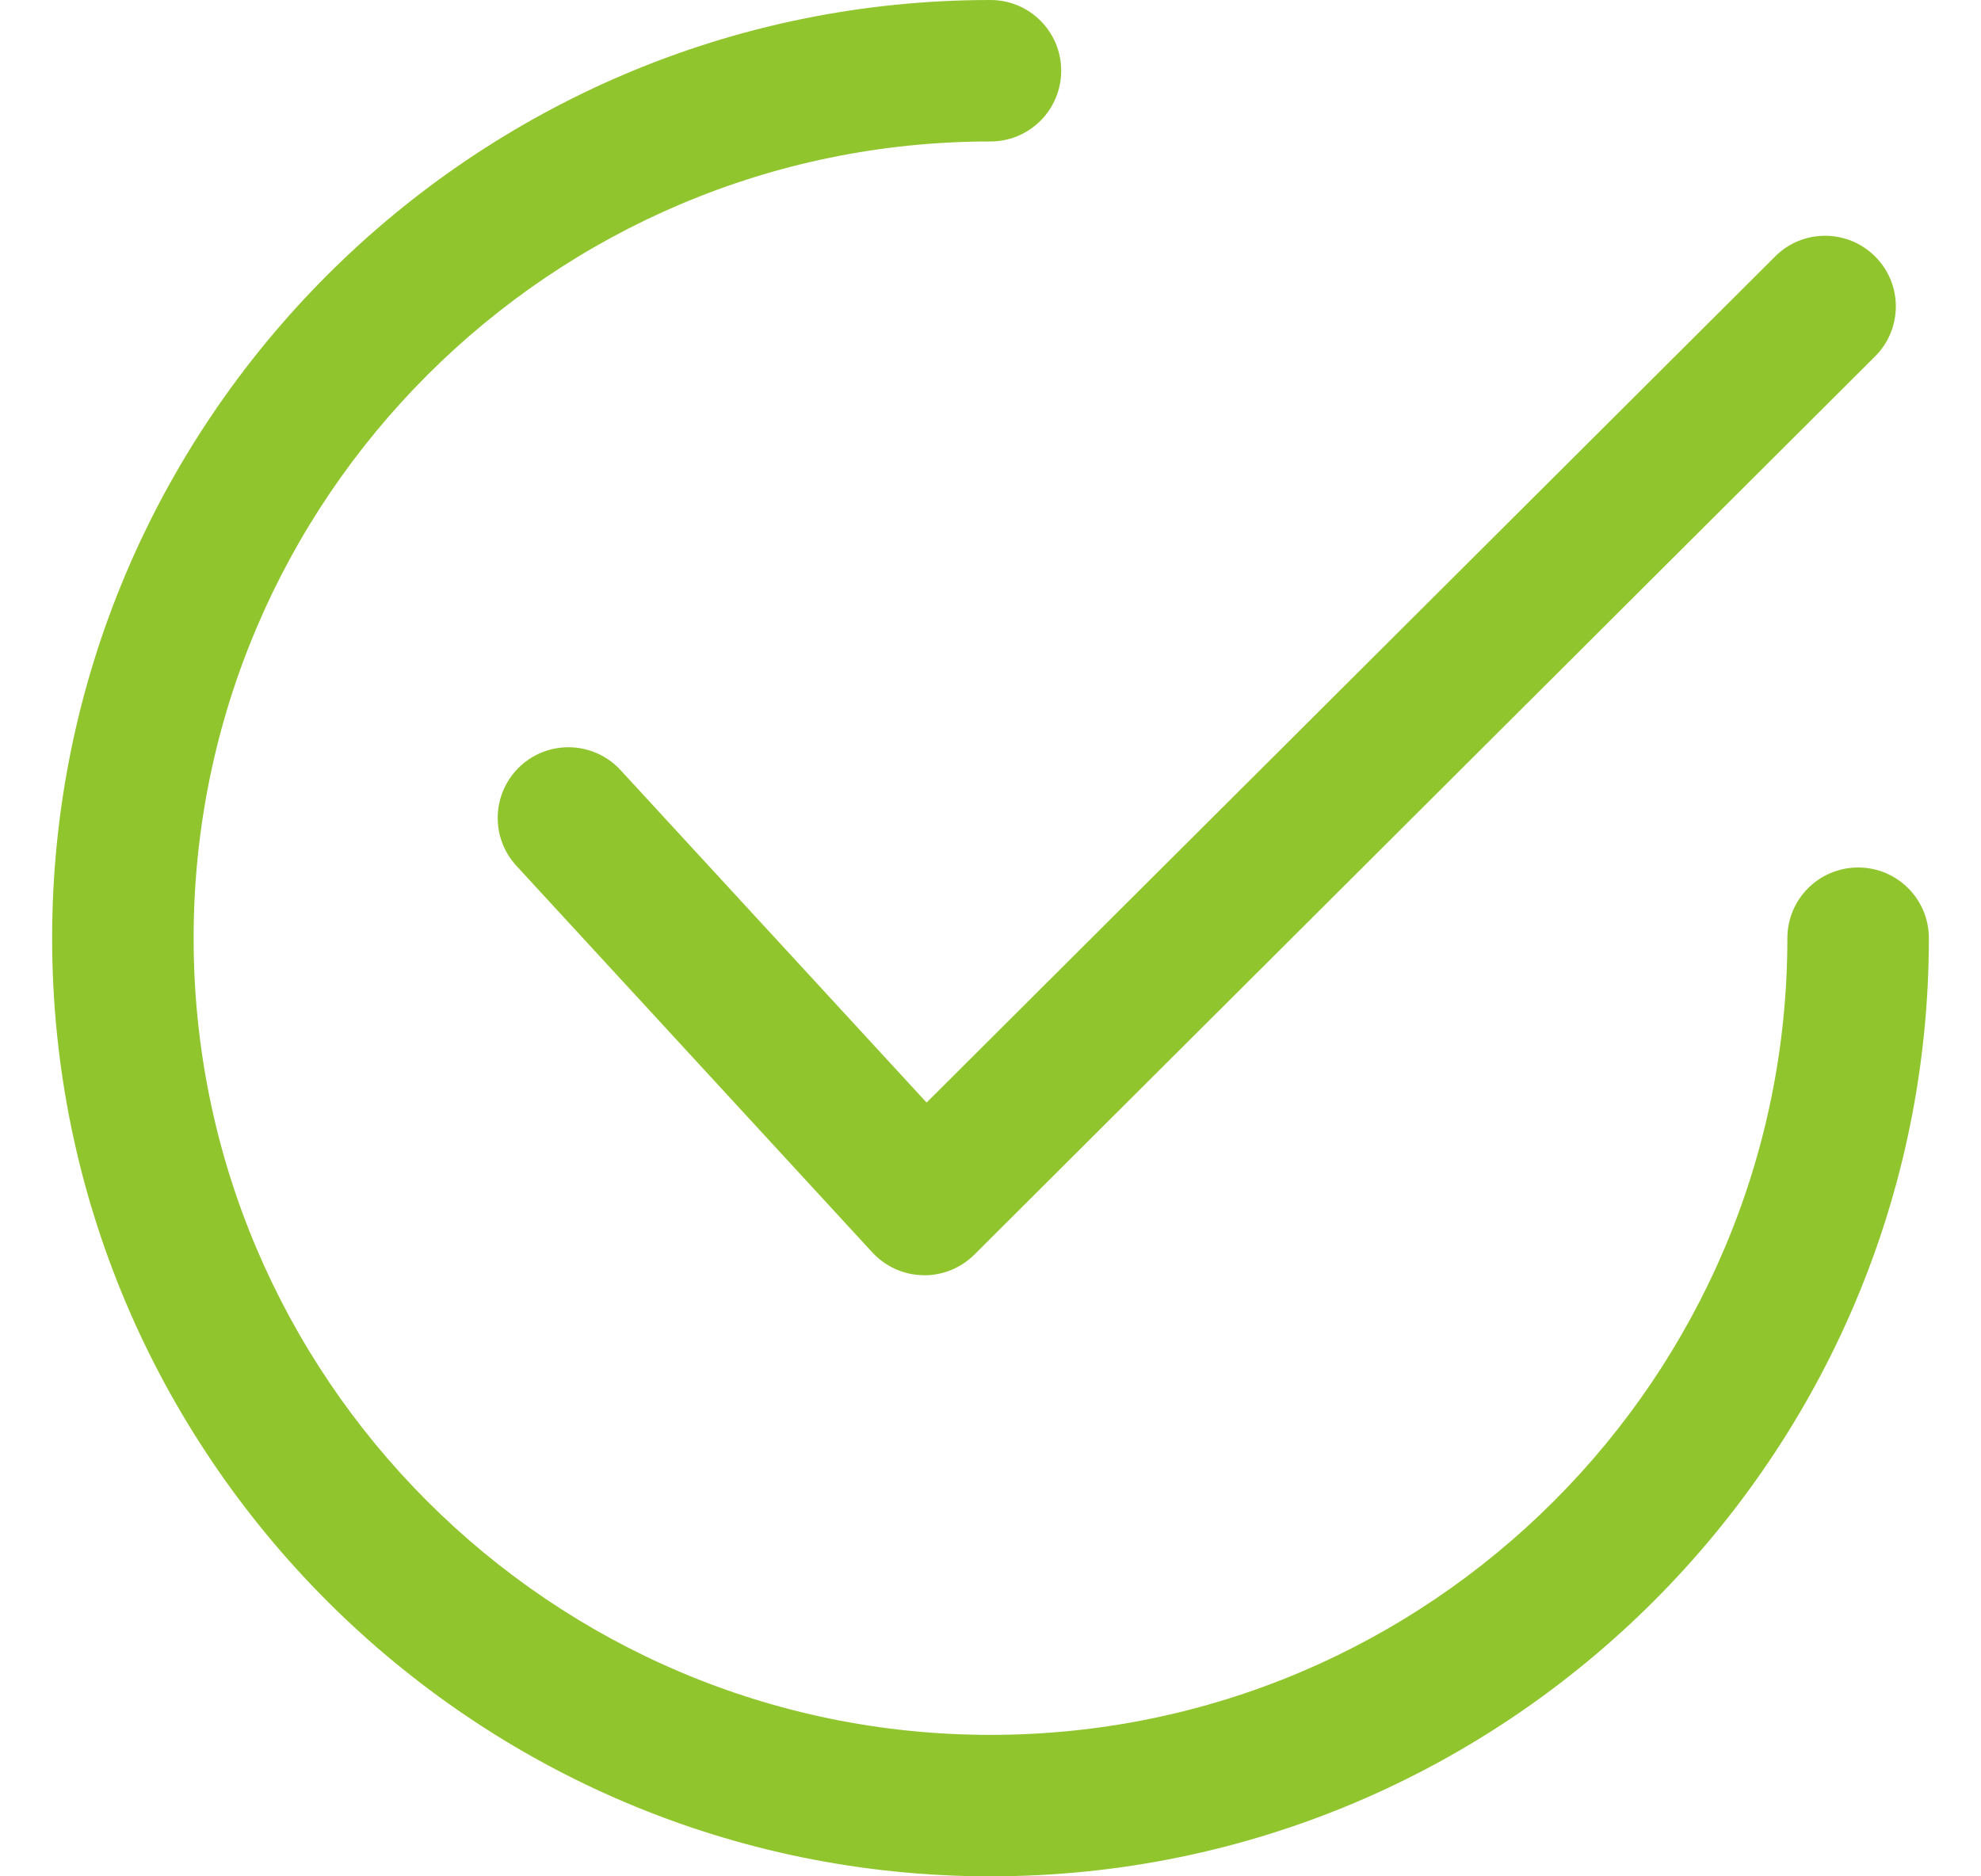 <svg width="19" height="18" viewBox="0 0 19 18" fill="none" xmlns="http://www.w3.org/2000/svg">
<path d="M17.985 2.461C17.72 2.196 17.29 2.195 17.026 2.46L8.887 10.577L5.951 7.387C5.697 7.112 5.268 7.094 4.992 7.348C4.717 7.602 4.699 8.031 4.953 8.306L8.367 12.015C8.429 12.082 8.504 12.136 8.587 12.174C8.671 12.211 8.761 12.232 8.852 12.233C8.857 12.234 8.862 12.234 8.866 12.234C9.046 12.234 9.218 12.162 9.345 12.036L17.983 3.42C18.249 3.156 18.25 2.726 17.985 2.461Z" fill="#90C52D"/>
<path d="M17.822 8.322C17.447 8.322 17.143 8.625 17.143 9C17.143 13.215 13.715 16.643 9.5 16.643C5.286 16.643 1.857 13.215 1.857 9C1.857 4.786 5.286 1.357 9.5 1.357C9.875 1.357 10.178 1.053 10.178 0.678C10.178 0.304 9.875 0 9.5 0C4.537 0 0.5 4.037 0.5 9C0.5 13.962 4.537 18 9.5 18C14.462 18 18.5 13.962 18.5 9C18.5 8.625 18.196 8.322 17.822 8.322Z" fill="#90C52D"/>
</svg>
